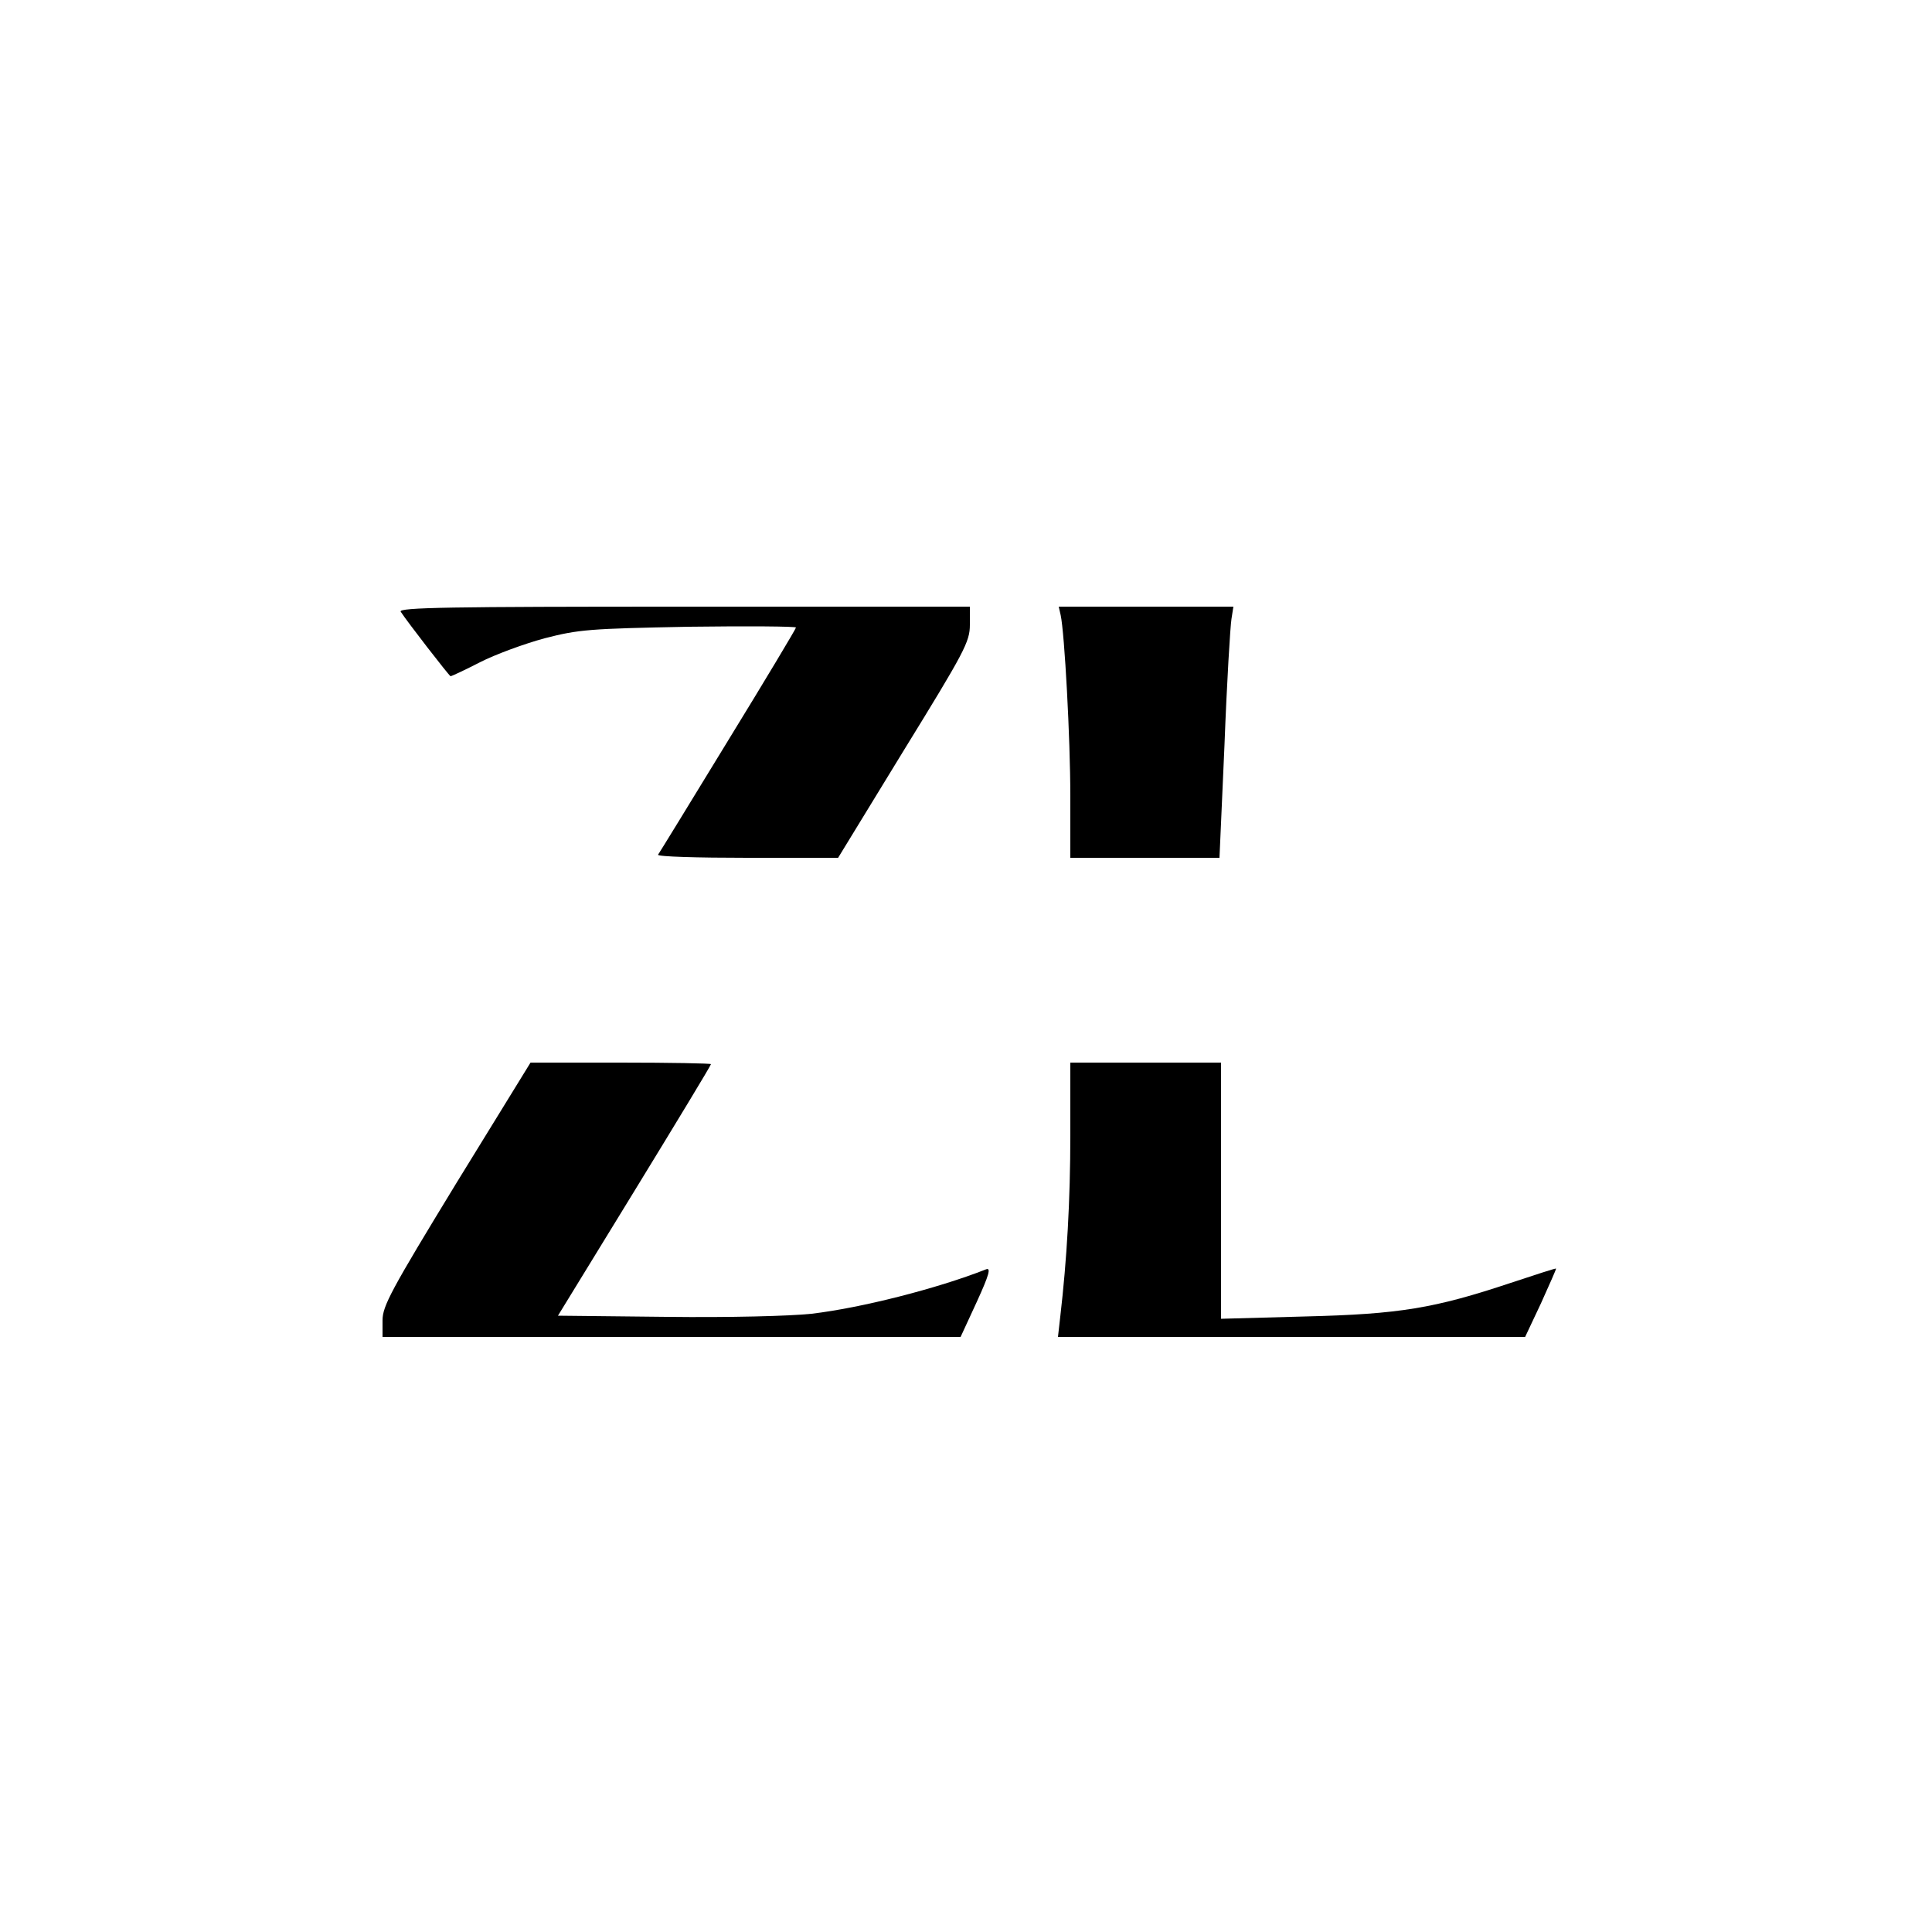 <?xml version="1.0" standalone="no"?>
<!DOCTYPE svg PUBLIC "-//W3C//DTD SVG 20010904//EN"
 "http://www.w3.org/TR/2001/REC-SVG-20010904/DTD/svg10.dtd">
<svg version="1.0" xmlns="http://www.w3.org/2000/svg"
 width="500pt" height="500pt" viewBox="0 0 500 500"
 preserveAspectRatio="xMidYMid meet">

<g transform="translate(0,500) scale(0.1,-0.1)"
fill="#000000" stroke="none">
<path d="M1037 3417 c16 -25 126 -167 129 -167 3 0 37 16 76 36 39 20 115 48
167 62 89 23 116 25 374 30 152 2 277 1 277 -2 0 -3 -79 -135 -176 -293 -97
-159 -178 -291 -181 -295 -2 -5 102 -8 231 -8 l235 0 170 278 c157 255 171
281 171 325 l0 47 -740 0 c-603 0 -740 -2 -733 -13z"/>
<path d="M2745 3408 c10 -46 25 -318 25 -470 l0 -158 193 0 193 0 13 293 c6
160 15 307 18 325 l5 32 -226 0 -226 0 5 -22z"/>
<path d="M1181 1938 c-169 -277 -191 -318 -191 -355 l0 -43 748 0 748 0 42 91
c32 70 37 89 24 84 -127 -50 -324 -100 -452 -115 -56 -6 -211 -10 -376 -8
l-280 3 198 323 c109 178 198 325 198 328 0 2 -105 4 -234 4 l-233 0 -192
-312z"/>
<path d="M2770 2063 c0 -170 -9 -324 -26 -470 l-6 -53 604 0 605 0 41 87 c22
49 40 89 39 90 -1 1 -54 -16 -117 -37 -198 -66 -288 -81 -532 -87 l-218 -6 0
332 0 331 -195 0 -195 0 0 -187z"/>
</g>
</svg>
